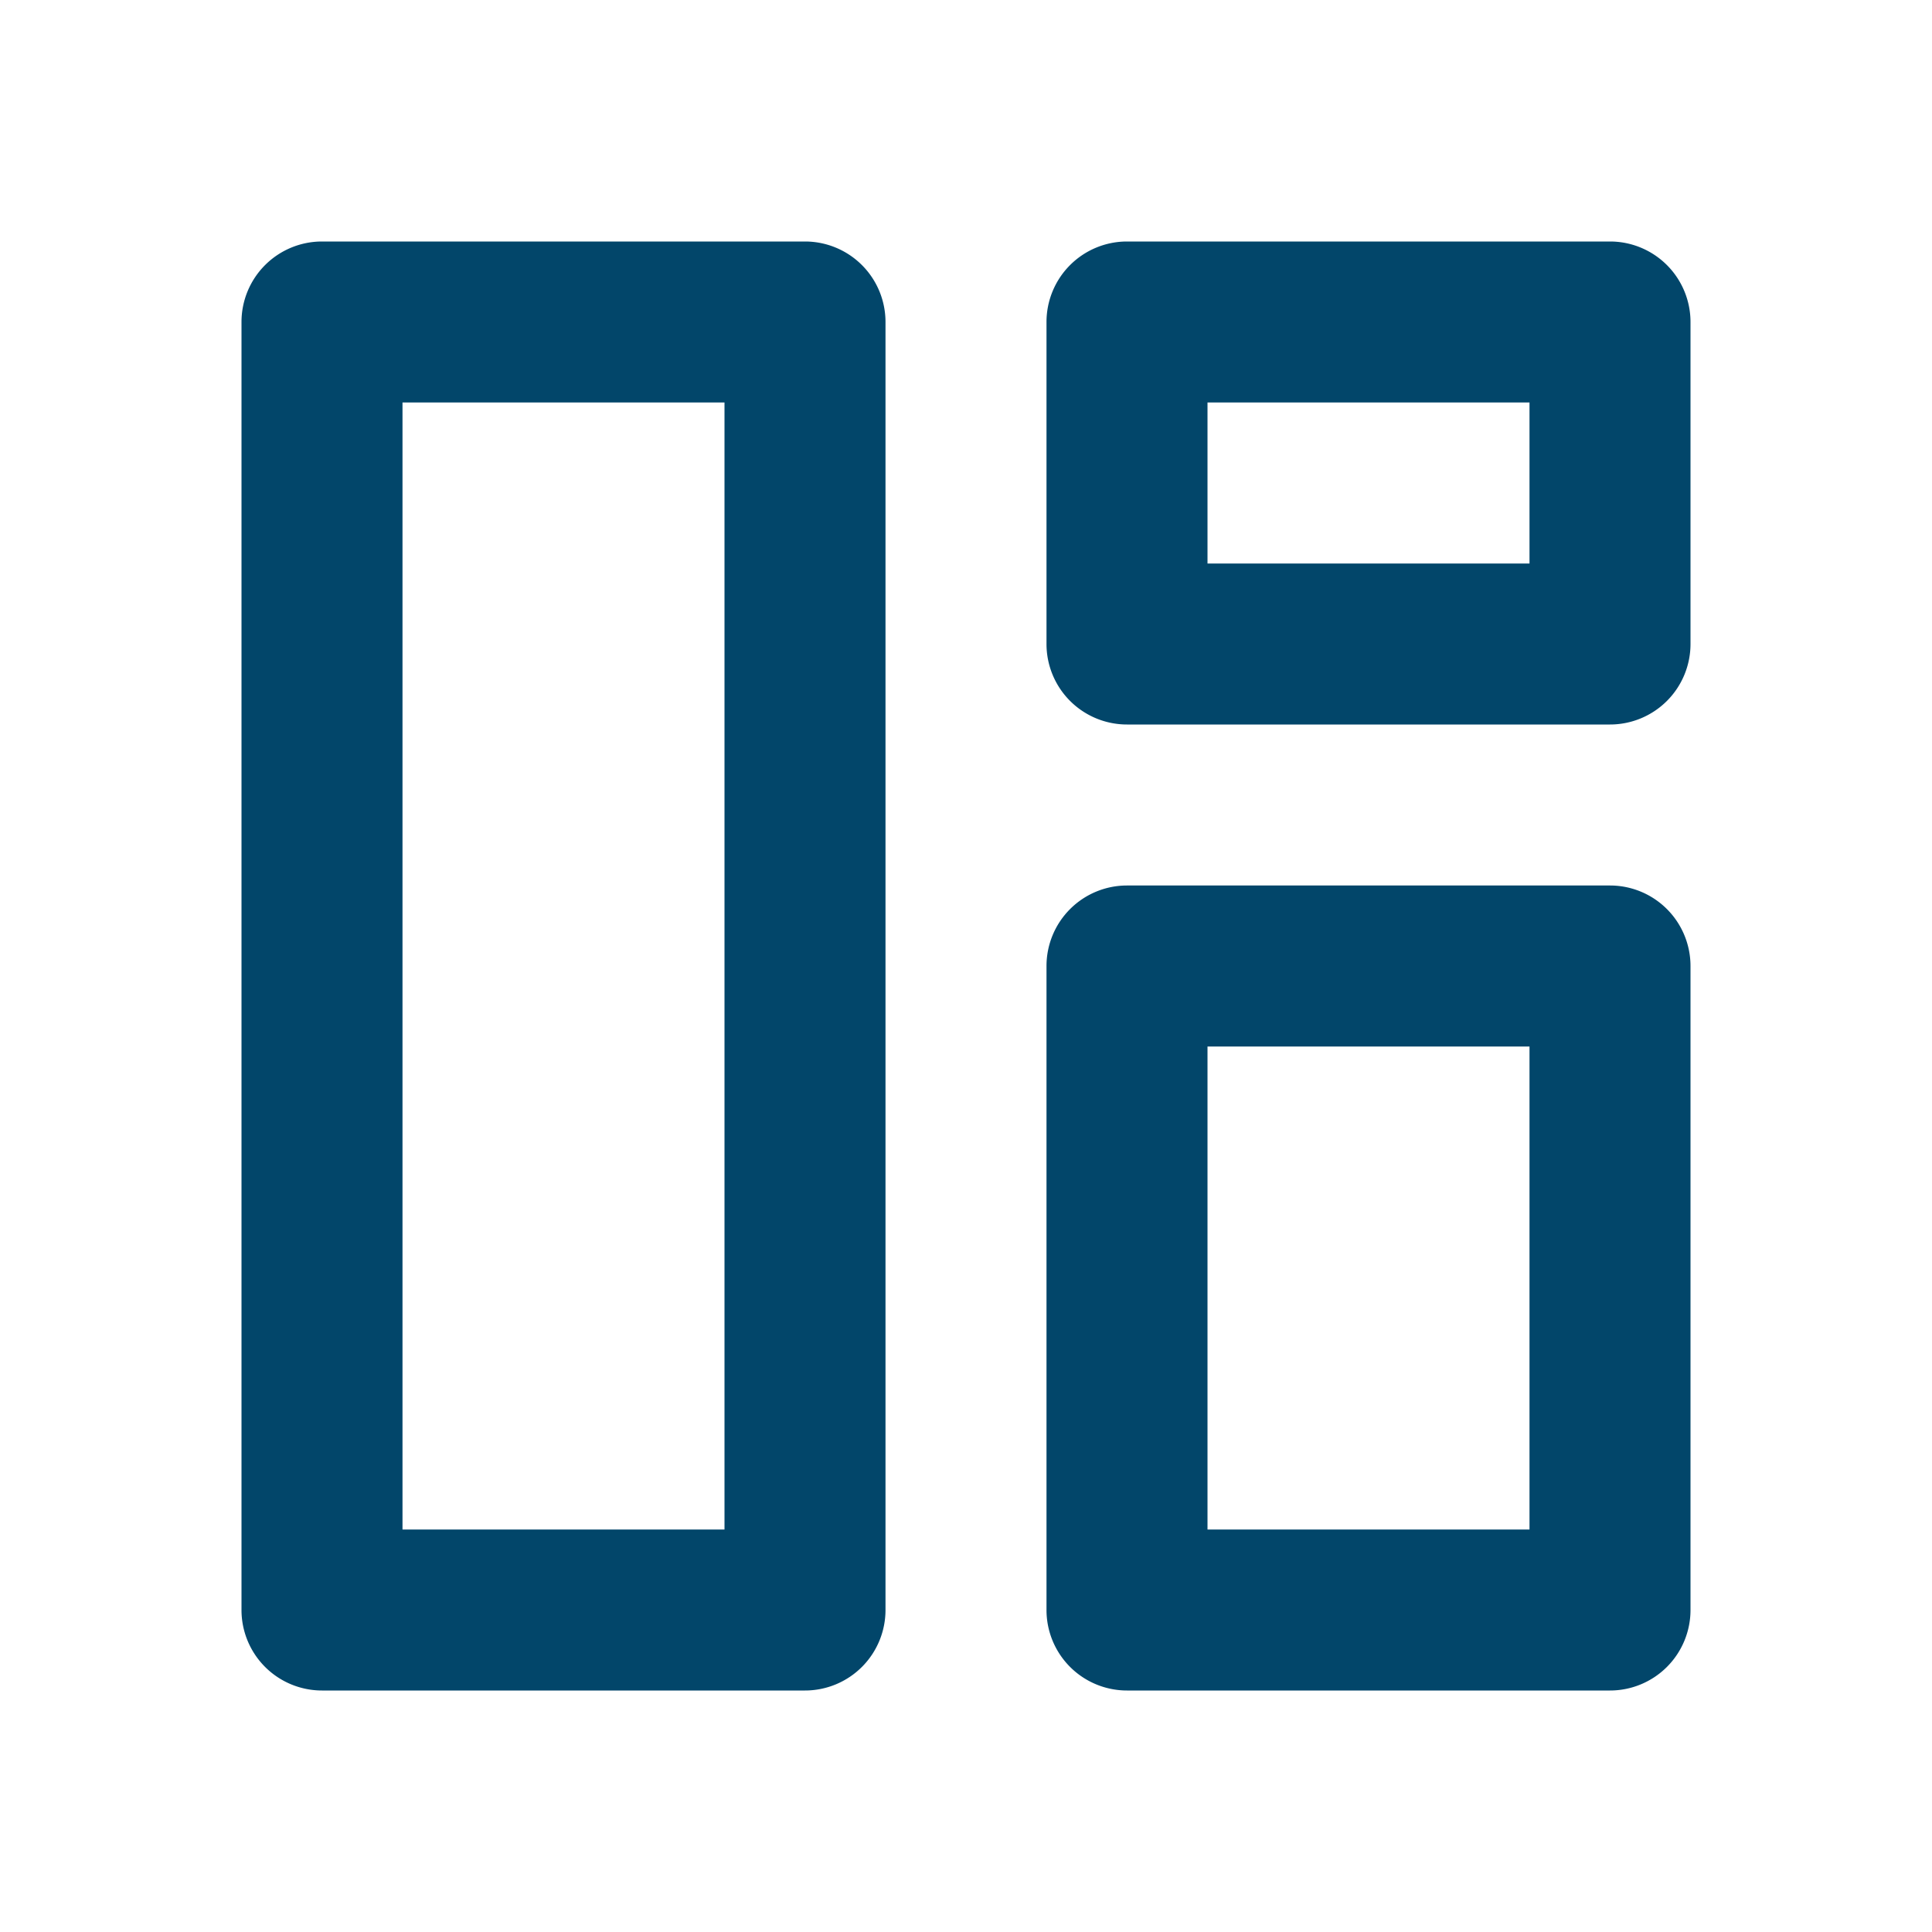 <svg id="icon-24-dashboard" xmlns="http://www.w3.org/2000/svg" width="24" height="24" viewBox="0 0 24 24">
  <rect id="Bounding_box" data-name="Bounding box" width="24" height="24" fill="rgba(255,255,255,0)"/>
  <path id="Icon_color" data-name="Icon color" d="M17,18H11a1,1,0,0,1-1-1V9a1,1,0,0,1,1-1h6a1,1,0,0,1,1,1v8A1,1,0,0,1,17,18Zm-5-8v6h4V10ZM7,18H1a1,1,0,0,1-1-1V1A1,1,0,0,1,1,0H7A1,1,0,0,1,8,1V17A1,1,0,0,1,7,18ZM2,2V16H6V2ZM17,6H11a1,1,0,0,1-1-1V1a1,1,0,0,1,1-1h6a1,1,0,0,1,1,1V5A1,1,0,0,1,17,6ZM12,2V4h4V2Z" transform="translate(3 3)" fill='#02466a'/>
</svg>

